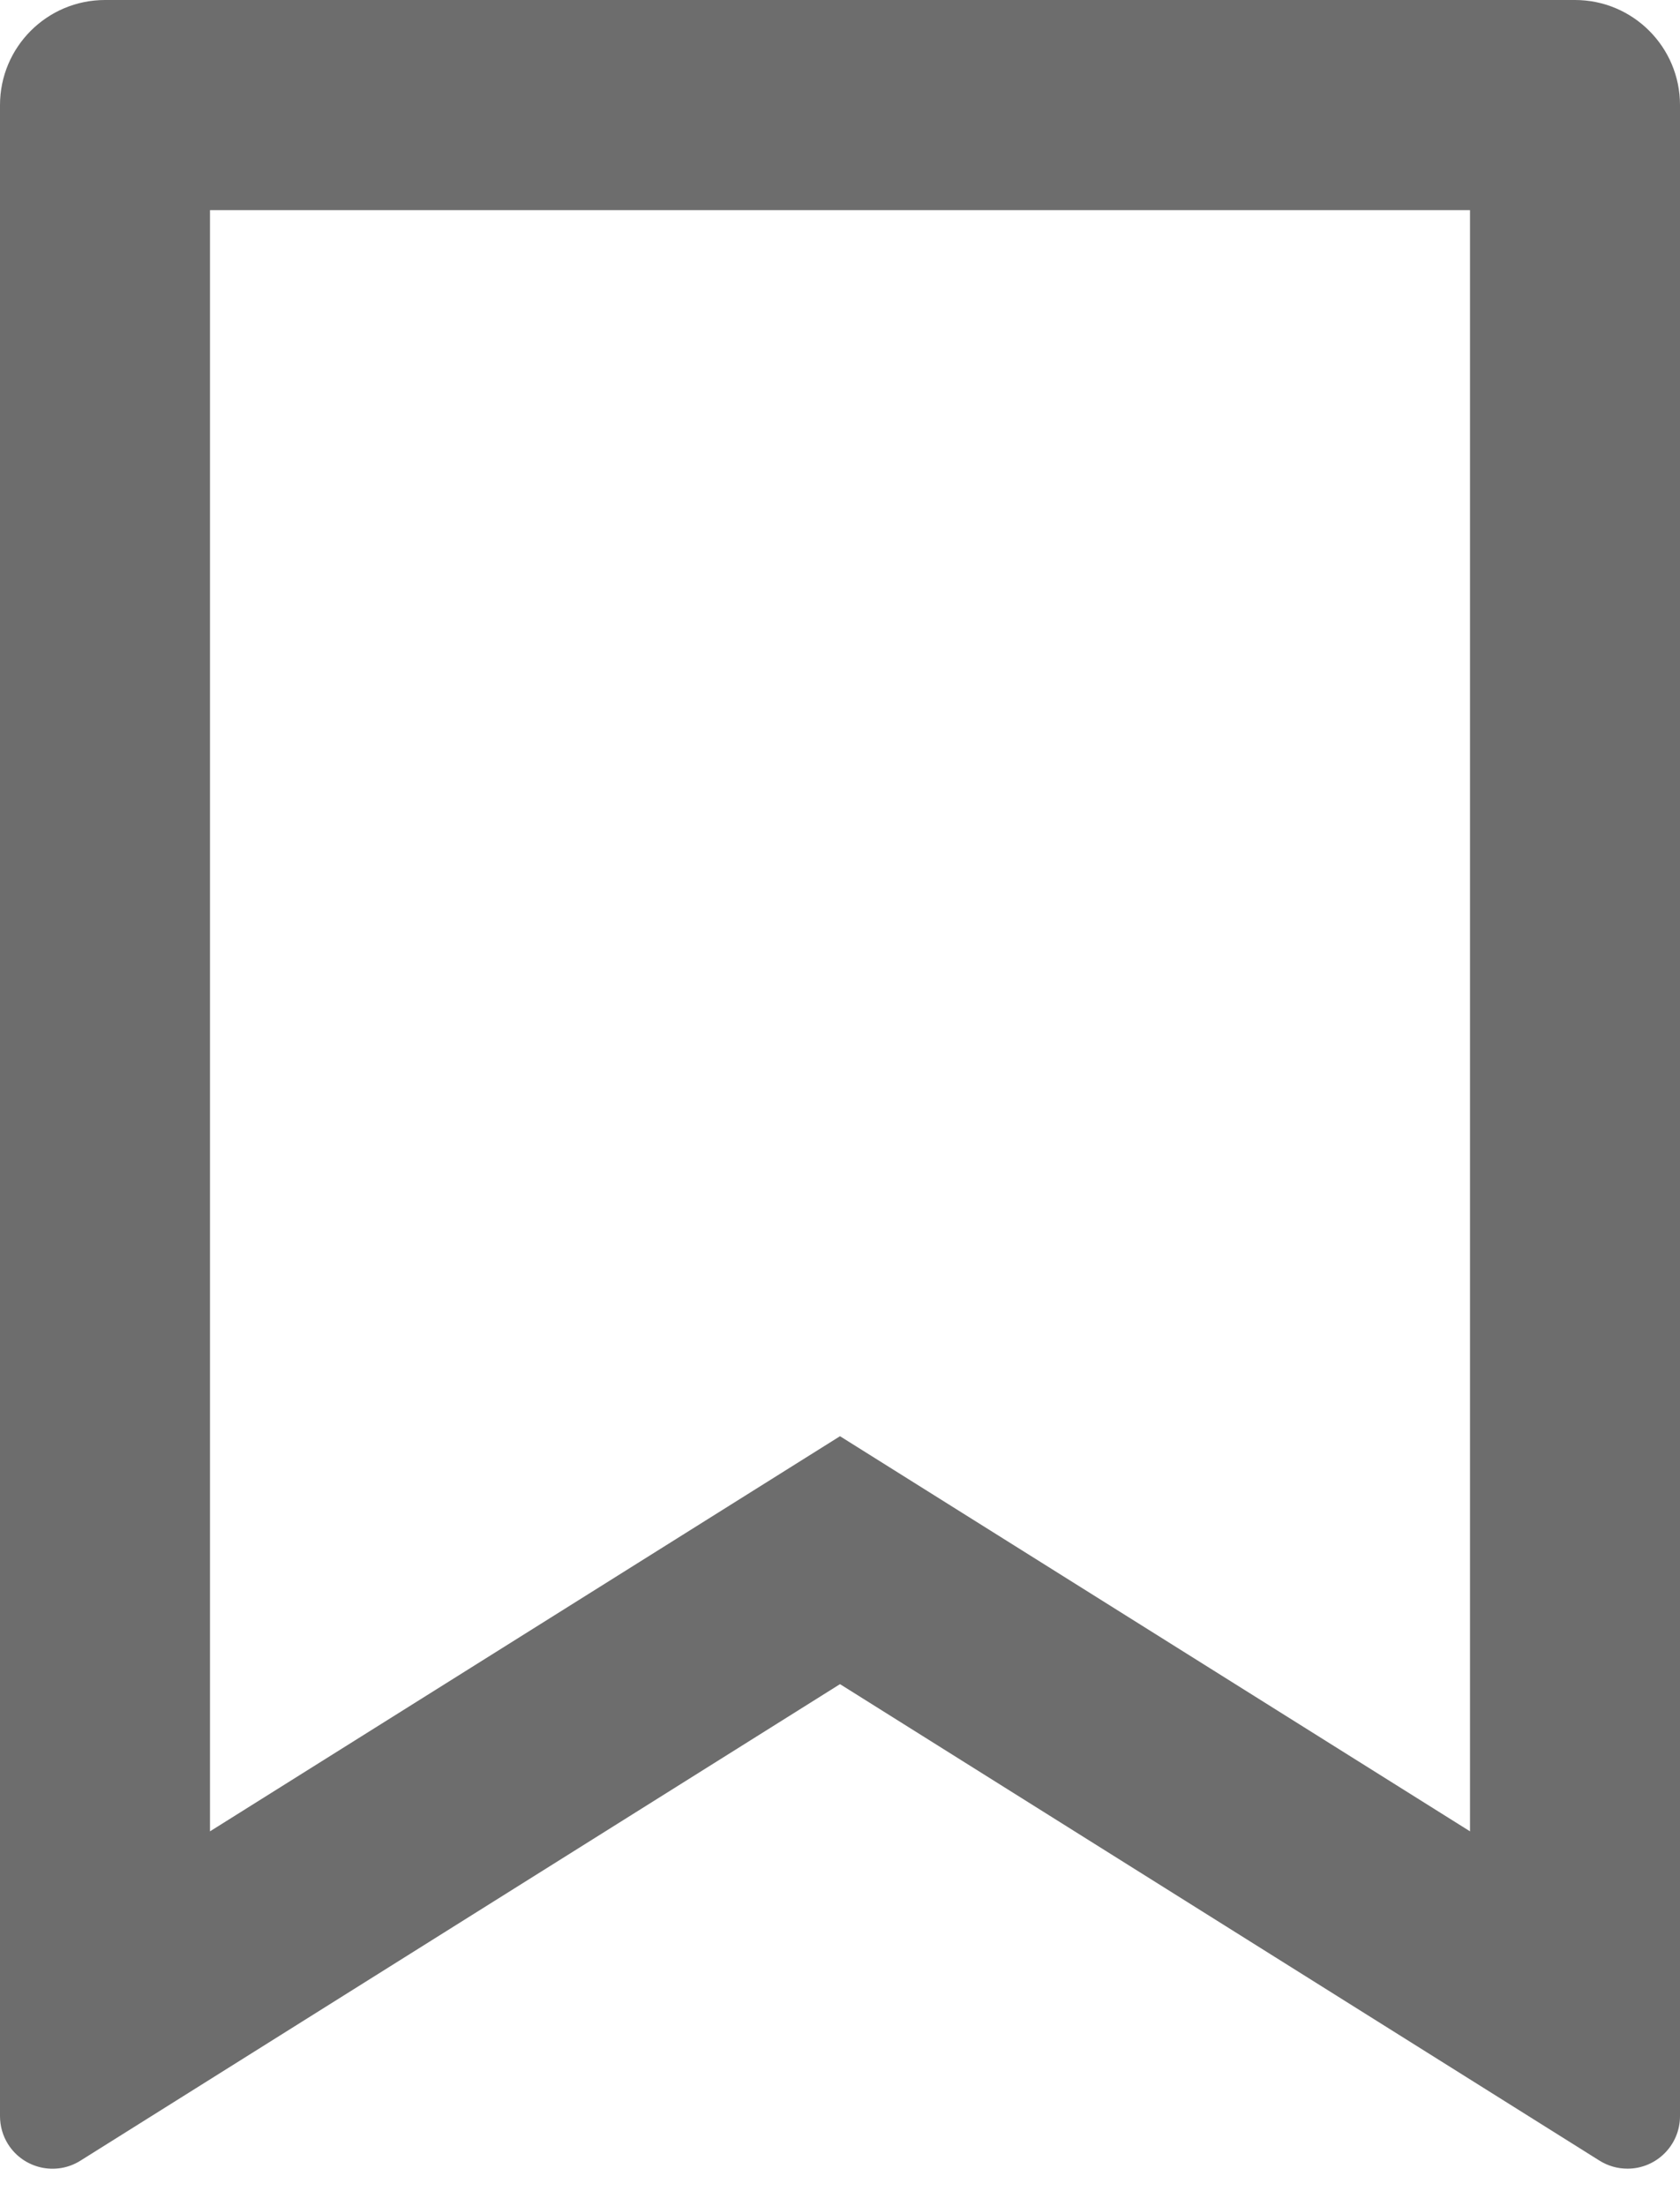 <svg width="16" height="21" viewBox="0 0 16 21" fill="none" xmlns="http://www.w3.org/2000/svg">
<path d="M1 0H15C15.552 0 16 0.448 16 1V20.143C16 20.419 15.776 20.643 15.5 20.643C15.406 20.643 15.314 20.617 15.234 20.567L8 16.031L0.766 20.567C0.532 20.714 0.223 20.643 0.076 20.409C0.026 20.329 0 20.237 0 20.143V1C0 0.448 0.448 0 1 0ZM14 2H2V17.432L8 13.671L14 17.432V2Z" fill="#6D6D6D"/>
</svg>
